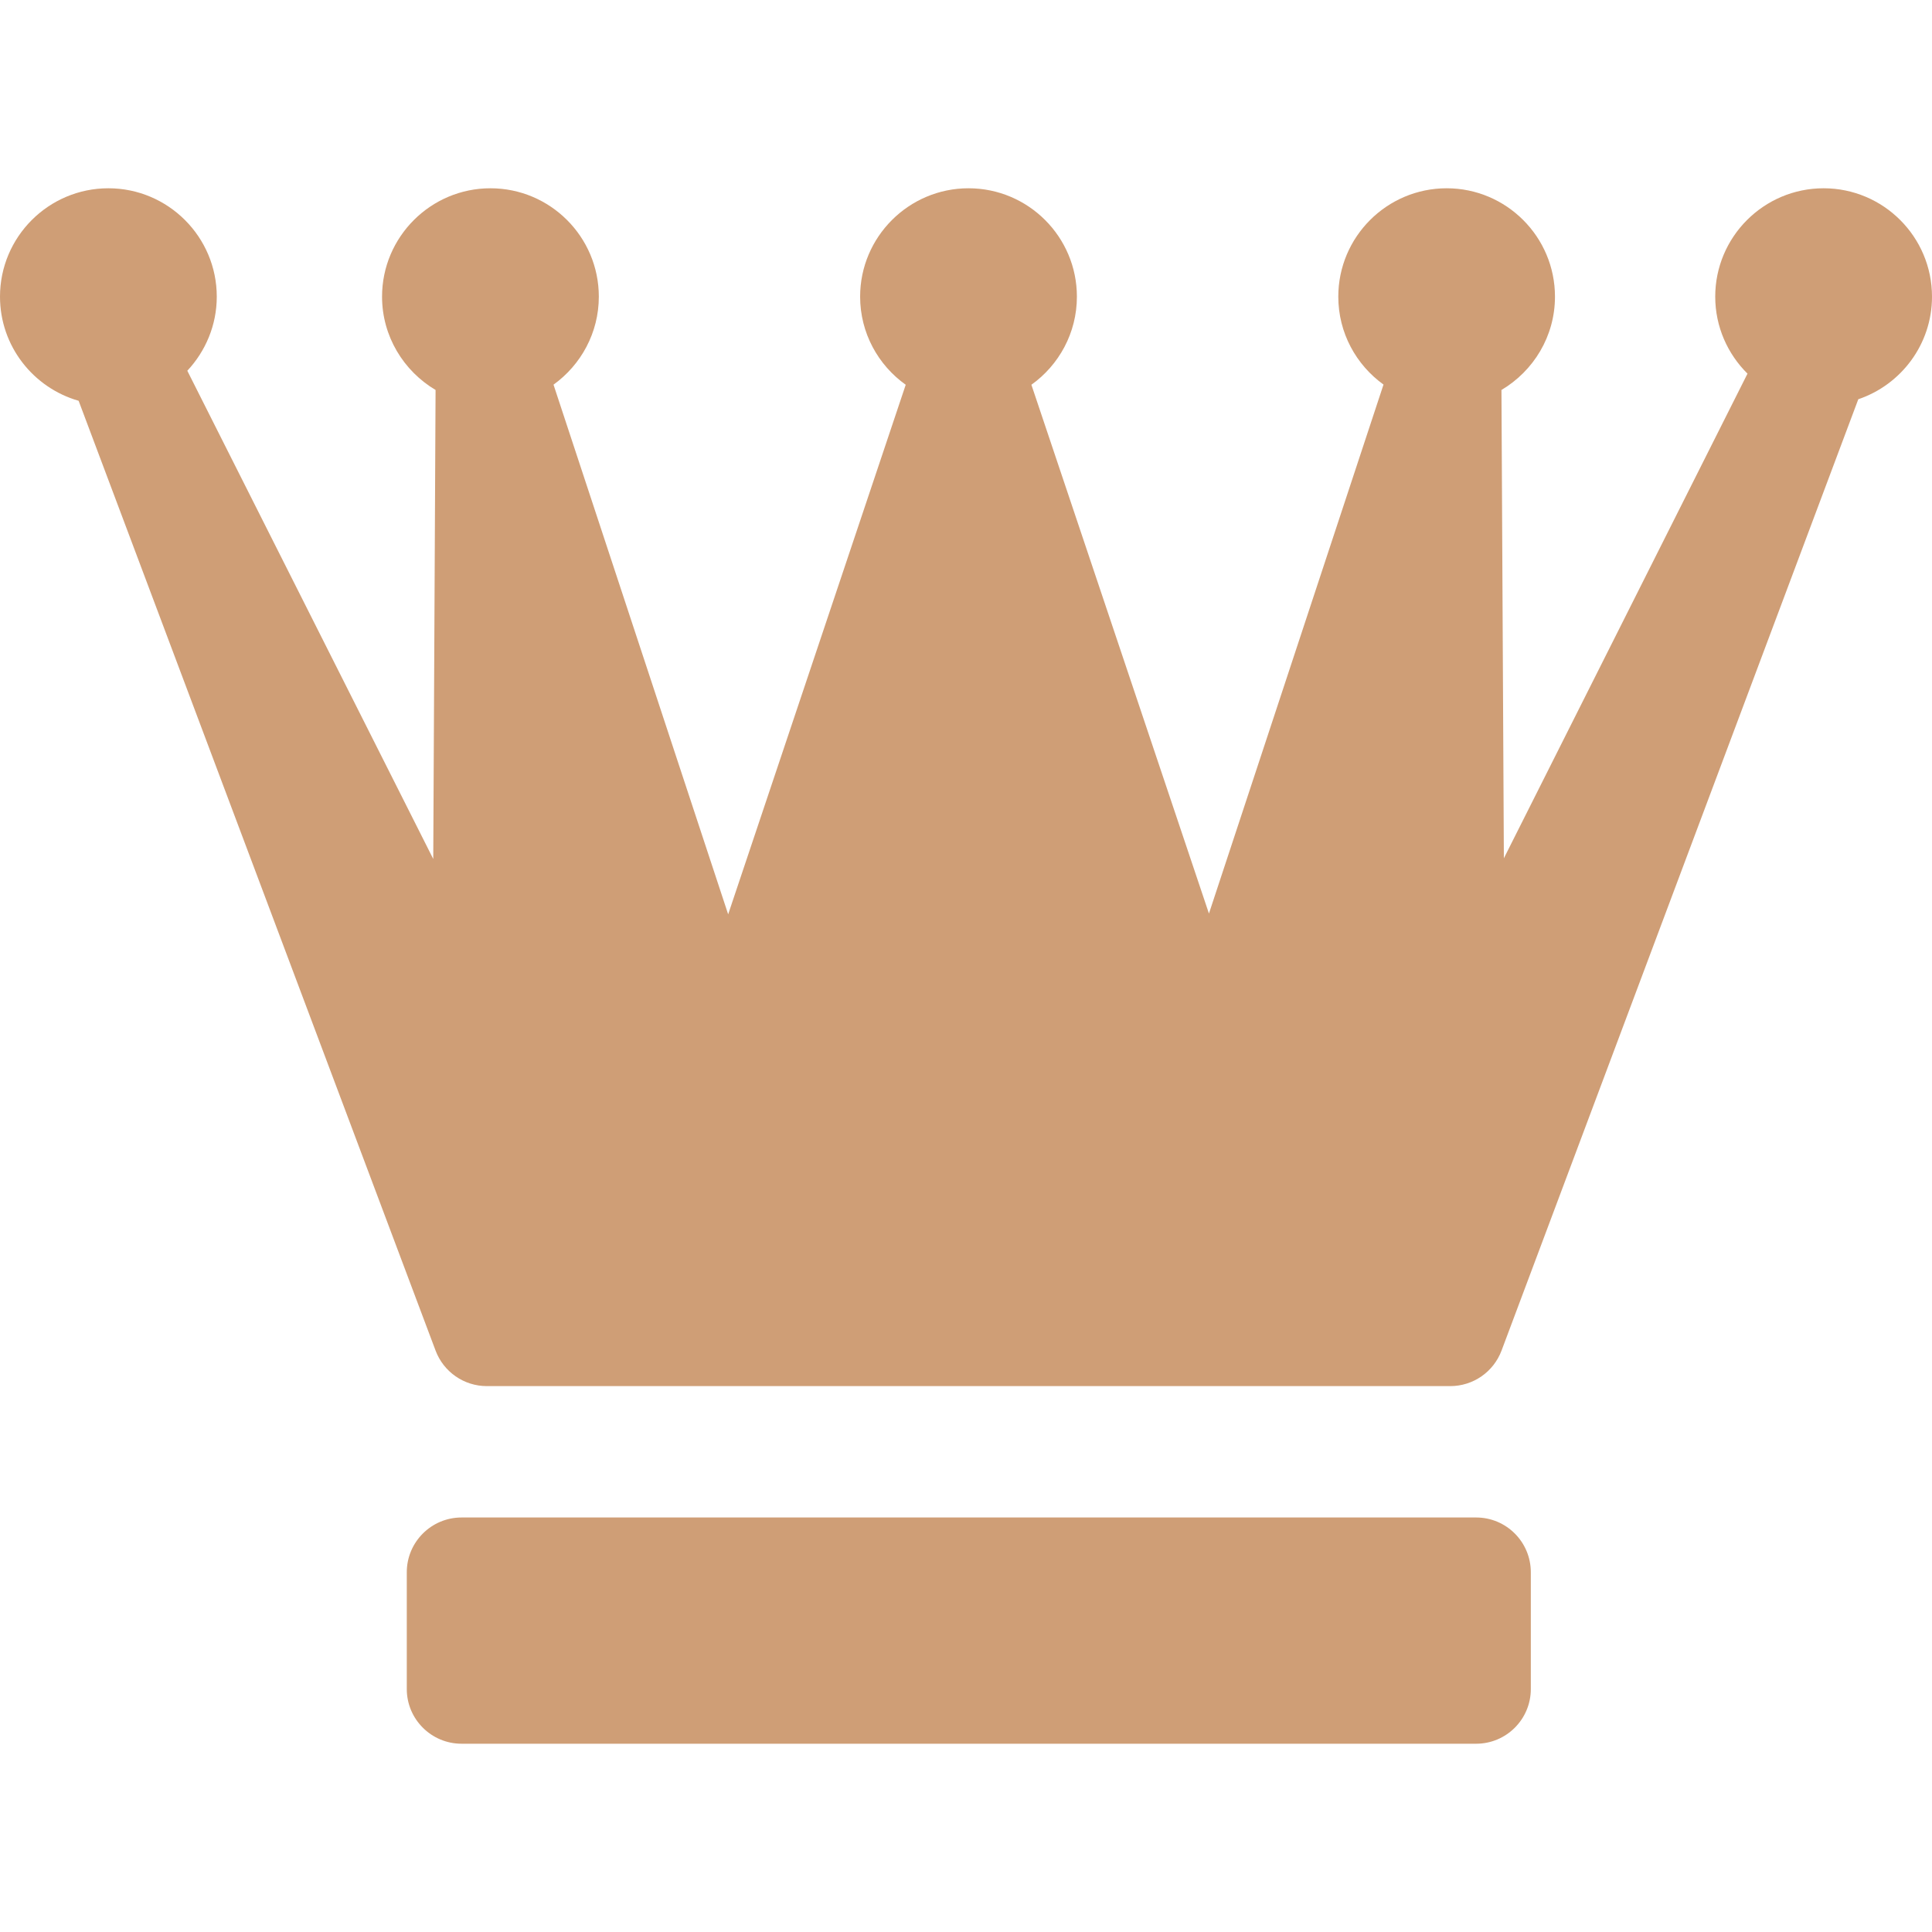 <svg width="20" height="20" viewBox="0 0 20 20" fill="none" xmlns="http://www.w3.org/2000/svg">
<g clip-path="url(#clip0_159_4)">
<path d="M15.847 17.485C15.847 17.797 15.594 18.051 15.281 18.051H4.778C4.465 18.051 4.211 17.797 4.211 17.485V16.276C4.211 15.963 4.465 15.709 4.778 15.709H15.281C15.594 15.709 15.847 15.963 15.847 16.276V17.485ZM20 3.071C20 2.452 19.497 1.949 18.878 1.949C18.259 1.949 17.756 2.452 17.756 3.071C17.756 3.382 17.884 3.664 18.09 3.868L15.568 8.885L15.543 4.037C15.874 3.841 16.097 3.482 16.097 3.071C16.097 2.452 15.594 1.949 14.976 1.949C14.357 1.949 13.854 2.452 13.854 3.071C13.854 3.446 14.039 3.777 14.322 3.981L12.515 9.457L10.677 3.983C10.961 3.78 11.148 3.447 11.148 3.071C11.148 2.452 10.645 1.949 10.026 1.949C9.408 1.949 8.904 2.452 8.904 3.071C8.904 3.447 9.091 3.78 9.376 3.983L7.538 9.465L5.73 3.982C6.013 3.778 6.199 3.446 6.199 3.071C6.199 2.452 5.696 1.949 5.077 1.949C4.459 1.949 3.955 2.452 3.955 3.071C3.955 3.482 4.179 3.841 4.509 4.037L4.485 8.892L1.939 3.838C2.127 3.637 2.244 3.367 2.244 3.071C2.244 2.452 1.74 1.949 1.122 1.949C0.503 1.949 0 2.452 0 3.071C0 3.583 0.345 4.015 0.814 4.149L4.509 13.981C4.592 14.202 4.803 14.349 5.04 14.349H15.013C15.25 14.349 15.461 14.202 15.544 13.981L19.237 4.133C19.68 3.983 20 3.564 20 3.071Z" fill="#CF9E76"/>
</g>
<defs>
<clipPath id="clip0_159_4">
<rect width="20" height="20" fill="white"/>
</clipPath>
</defs>
</svg>
